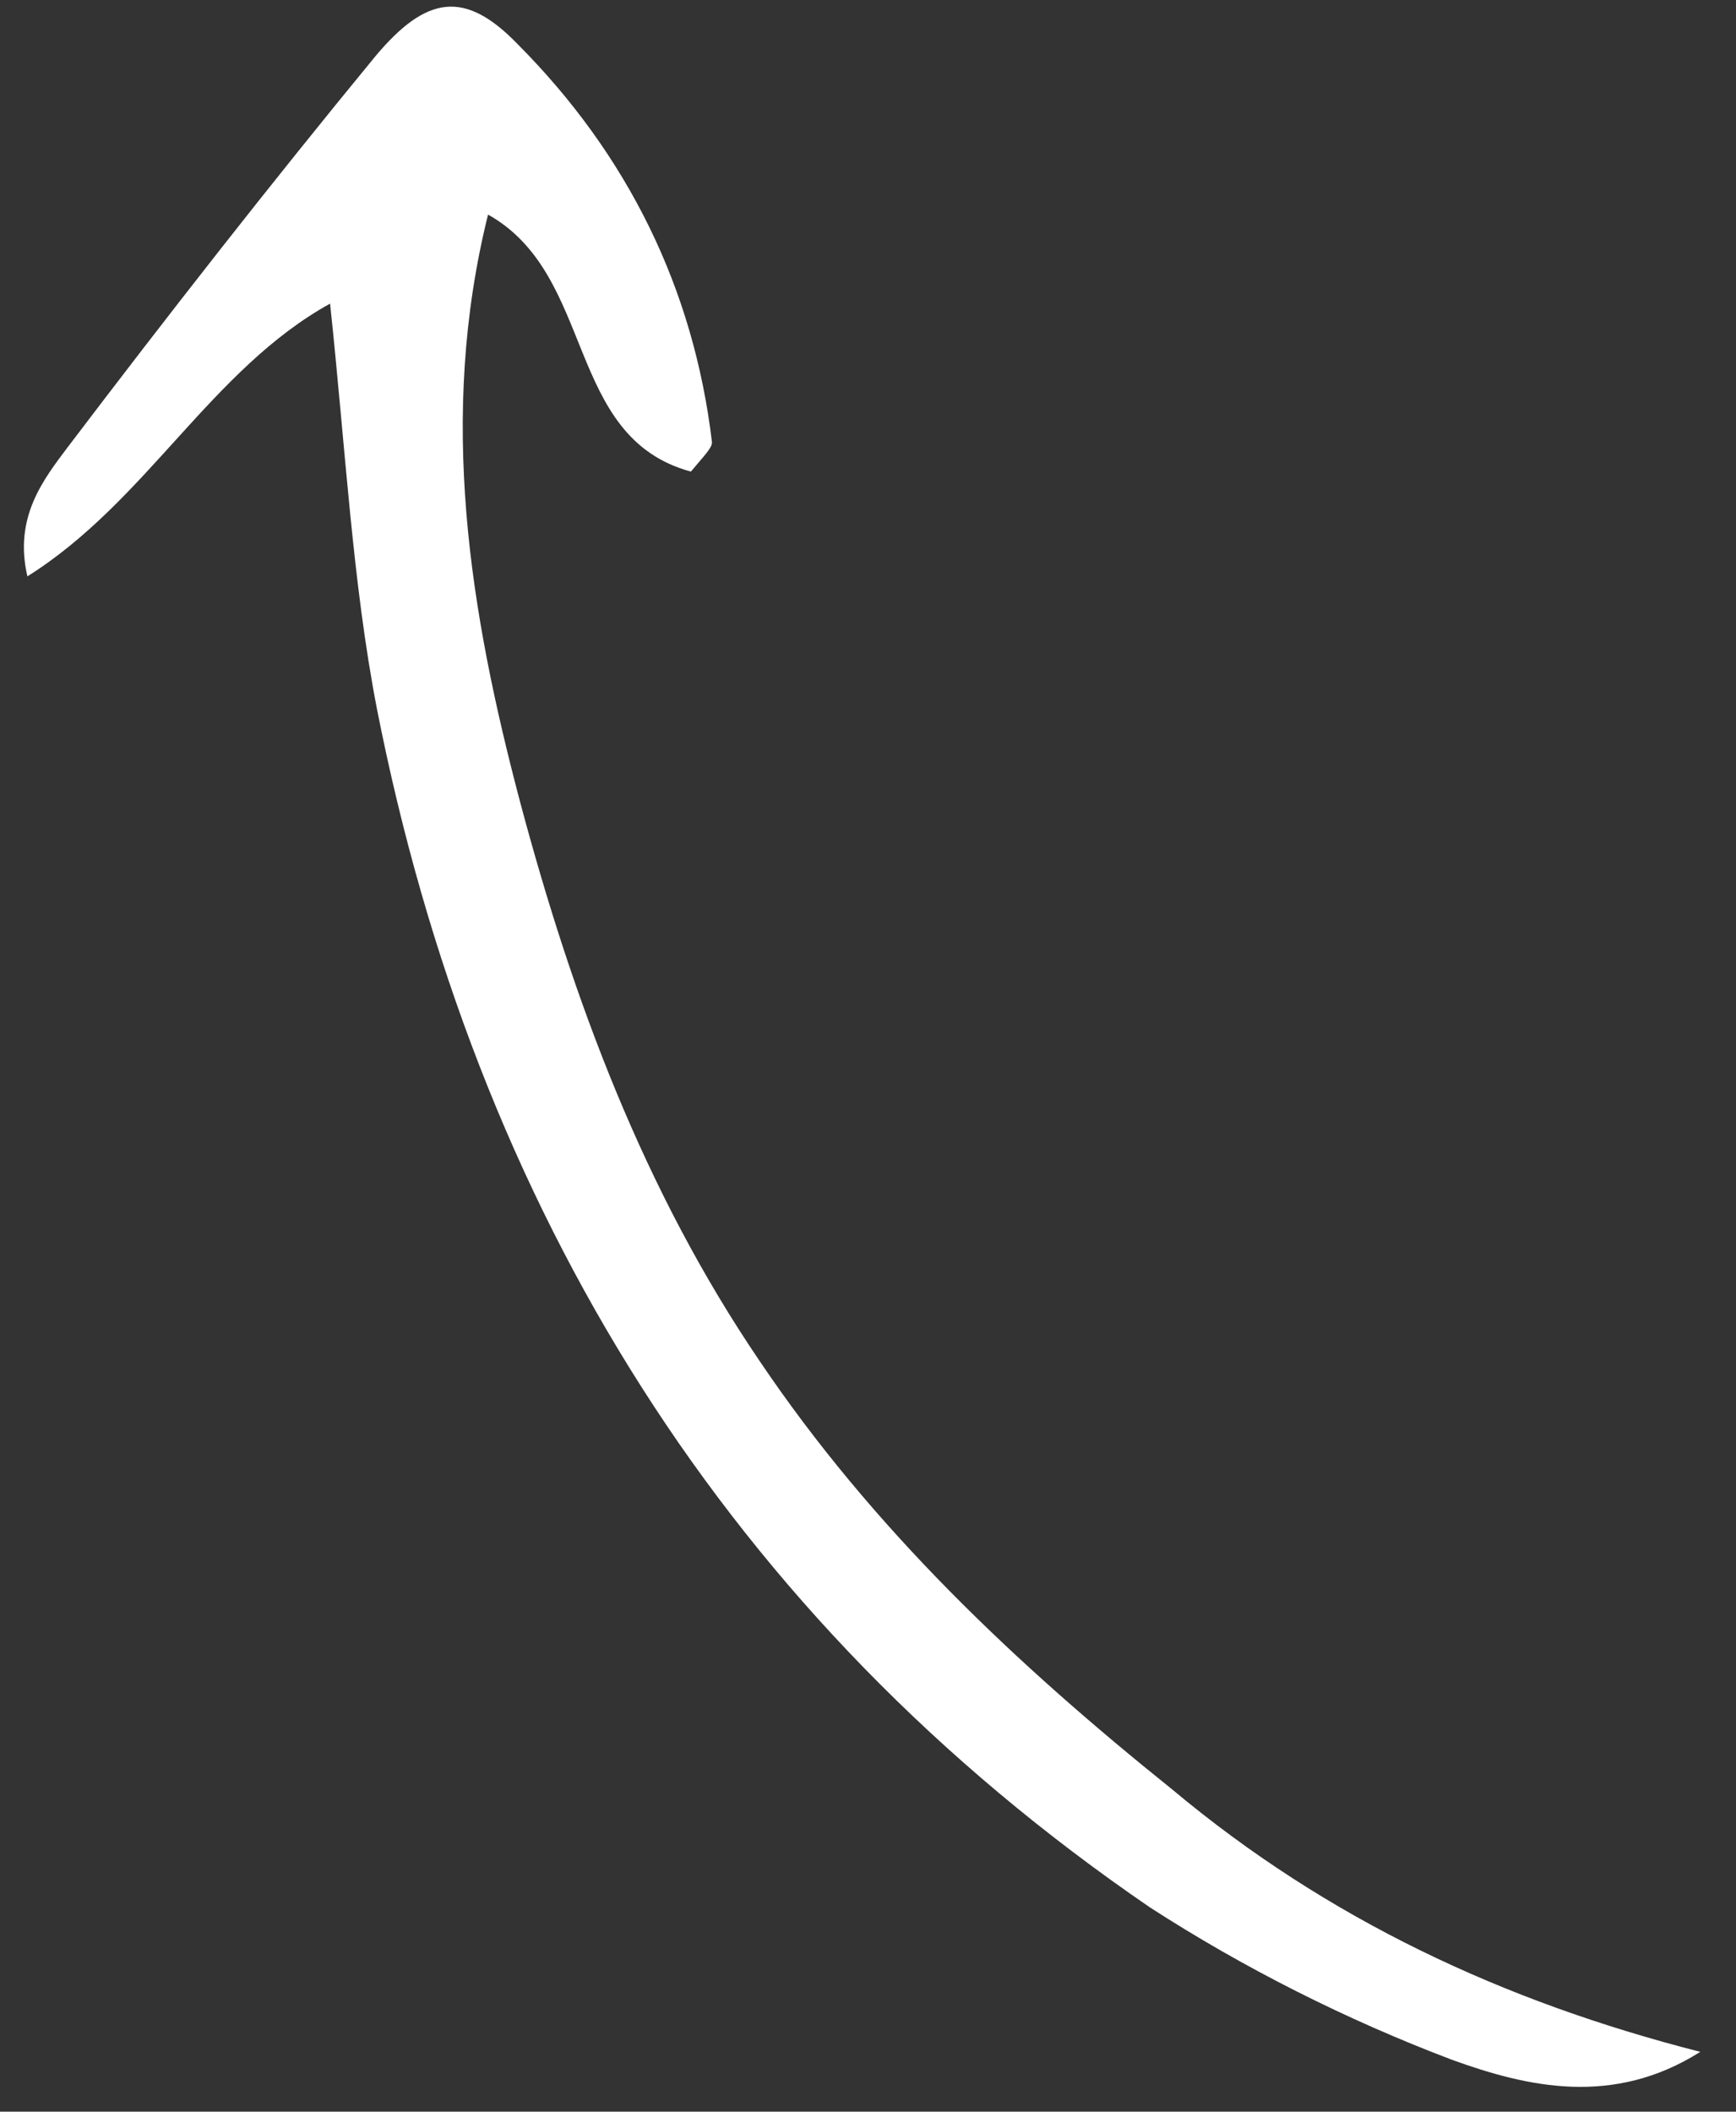 <svg width="37" height="45" viewBox="0 0 37 45" fill="none" xmlns="http://www.w3.org/2000/svg">
<rect x="0" y="0" width="37" height="45" fill="#333333" stroke="none"/>
<path d="M36.239 43.725C34.394 44.891 32.574 44.485 30.946 43.894C28.693 43.041 26.506 41.937 24.511 40.648C15.476 34.468 10.134 25.766 8.033 15.103C7.509 12.39 7.365 9.557 7.035 6.47C4.494 7.877 3.128 10.686 0.584 12.282C0.289 11.019 0.931 10.211 1.445 9.527C3.567 6.73 5.752 3.934 7.999 1.201C9.09 -0.103 9.911 -0.216 11.026 0.934C13.382 3.298 14.786 6.151 15.175 9.428C15.174 9.554 14.982 9.739 14.725 10.05C12.028 9.316 12.712 5.867 10.402 4.573C9.327 8.896 10.018 13.058 11.088 17.101C12.218 21.333 13.729 25.382 16.192 29.006C18.592 32.566 21.633 35.445 24.991 38.139C28.285 40.895 32.036 42.653 36.239 43.725Z" fill="white"/>
</svg>
